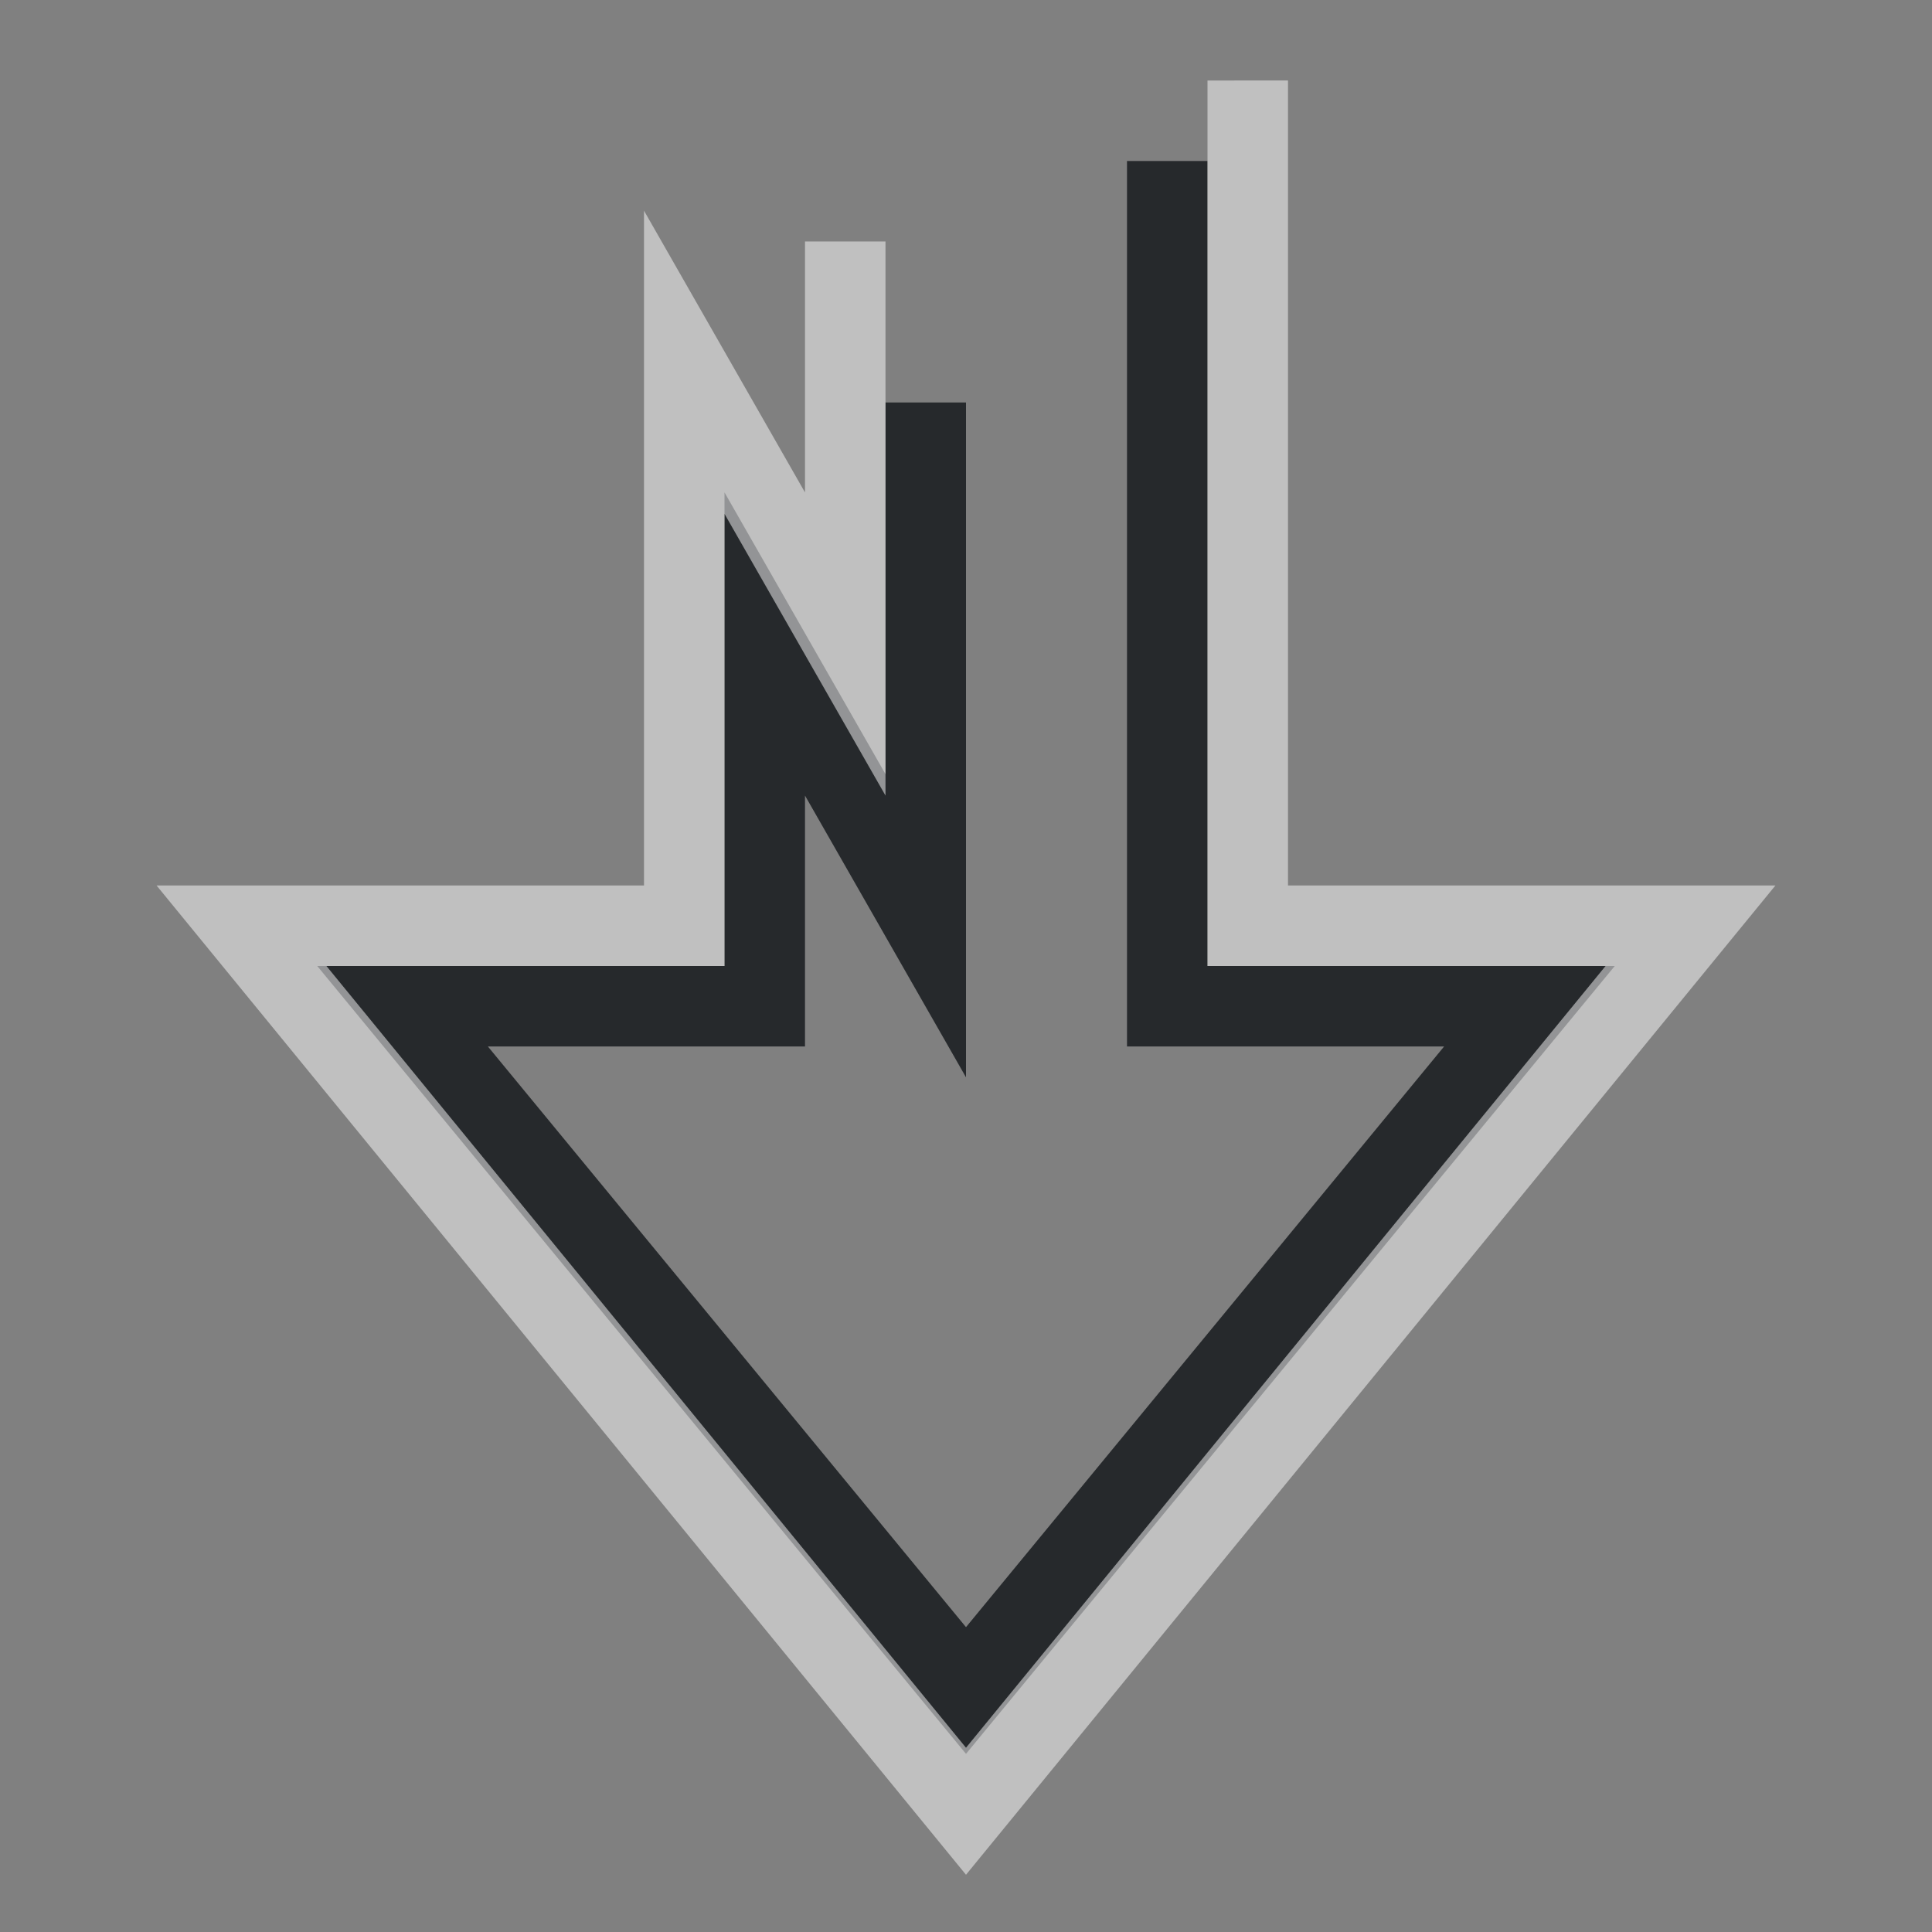 <?xml version="1.0" encoding="UTF-8"?>
<svg id="c" width="24" height="24" version="1.1" xmlns="http://www.w3.org/2000/svg" xmlns:cc="http://creativecommons.org/ns#" xmlns:dc="http://purl.org/dc/elements/1.1/" xmlns:rdf="http://www.w3.org/1999/02/22-rdf-syntax-ns#">
	<rect width="100%" height="100%" fill="#808080" stroke="none"/>
	<defs id="e">
		<style id="current-color-scheme" type="text/css">.ColorScheme-Text {color:#090d11;}.ColorScheme-Background{color:#ffffff;}</style>
	</defs>
	<path id="d" d="m14 2v11h3.939l-5.939 7.213-5.939-7.213h3.939v-3.117l2 3.5v-8.383h-1v4.617l-2-3.5v5.883h-5.059l8.059 9.787 8.059-9.787h-5.059v-10z" style="fill-opacity:.75;fill:currentColor" class="ColorScheme-Text"/>
	<path id="a" class="ColorScheme-Background" d="m15 1v11h4.945l-7.945 9.711-7.945-9.711h4.945v-5.617l2 3.5v-6.883h-1v3.117l-2-3.5v8.383h-6.055l10.055 12.289 10.055-12.289h-6.055v-10z" style="fill-opacity:.5;fill:currentColor"/>
</svg>

